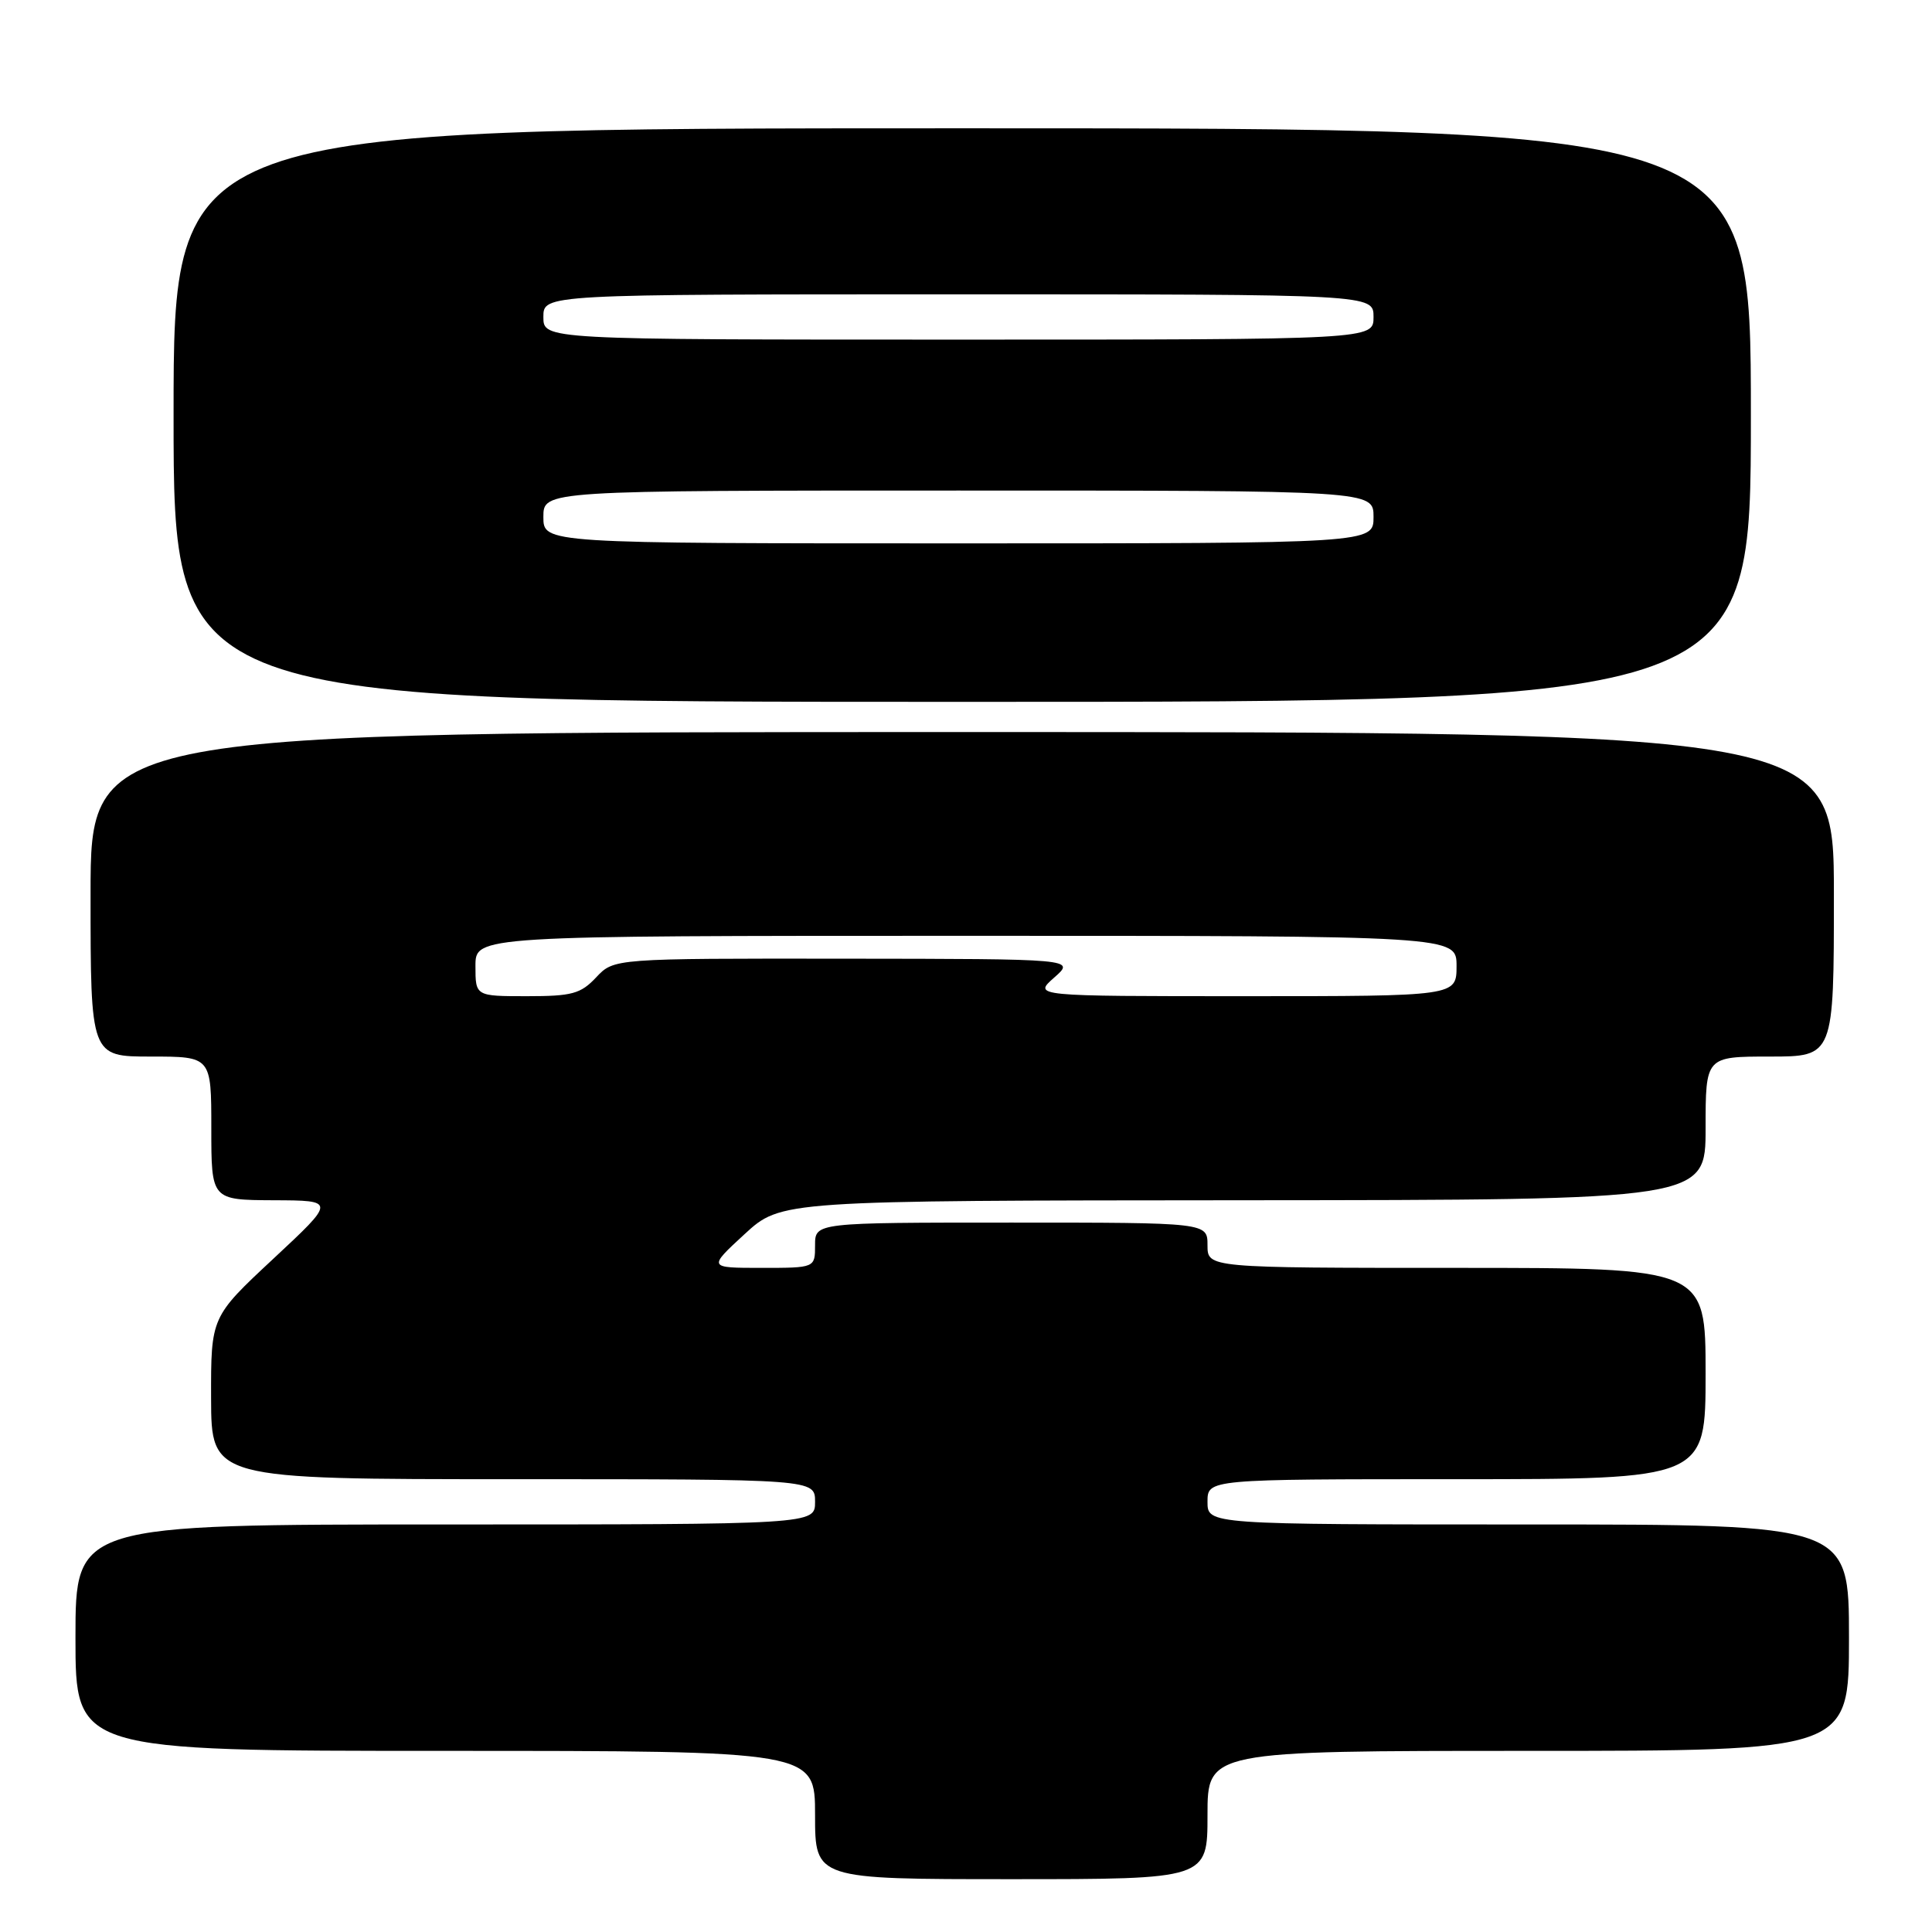 <?xml version="1.0" encoding="UTF-8" standalone="no"?>
<!DOCTYPE svg PUBLIC "-//W3C//DTD SVG 1.1//EN" "http://www.w3.org/Graphics/SVG/1.1/DTD/svg11.dtd" >
<svg xmlns="http://www.w3.org/2000/svg" xmlns:xlink="http://www.w3.org/1999/xlink" version="1.1" viewBox="0 0 256 256">
 <g >
 <path fill="currentColor"
d=" M 160.00 240.50 C 160.00 232.00 160.00 232.00 202.50 232.00 C 245.00 232.00 245.00 232.00 245.00 217.00 C 245.00 202.00 245.00 202.00 202.50 202.00 C 160.00 202.00 160.00 202.00 160.00 199.00 C 160.00 196.00 160.00 196.00 193.00 196.00 C 226.00 196.00 226.00 196.00 226.00 182.00 C 226.00 168.00 226.00 168.00 193.00 168.00 C 160.00 168.00 160.00 168.00 160.00 165.00 C 160.00 162.00 160.00 162.00 134.00 162.00 C 108.00 162.00 108.00 162.00 108.00 165.00 C 108.00 168.00 108.00 168.00 100.90 168.00 C 93.81 168.00 93.81 168.00 98.65 163.54 C 103.50 159.08 103.50 159.08 164.75 159.04 C 226.00 159.00 226.00 159.00 226.00 149.50 C 226.00 140.00 226.00 140.00 234.50 140.00 C 243.00 140.00 243.00 140.00 243.00 118.50 C 243.00 97.00 243.00 97.00 127.50 97.00 C 12.00 97.00 12.00 97.00 12.00 118.50 C 12.00 140.00 12.00 140.00 20.00 140.00 C 28.00 140.00 28.00 140.00 28.00 149.50 C 28.00 159.00 28.00 159.00 36.25 159.04 C 44.50 159.07 44.50 159.07 36.22 166.79 C 27.95 174.50 27.95 174.50 27.97 185.25 C 28.00 196.00 28.00 196.00 68.00 196.00 C 108.00 196.00 108.00 196.00 108.00 199.00 C 108.00 202.00 108.00 202.00 59.00 202.00 C 10.00 202.00 10.00 202.00 10.00 217.00 C 10.00 232.00 10.00 232.00 59.00 232.00 C 108.00 232.00 108.00 232.00 108.00 240.50 C 108.00 249.00 108.00 249.00 134.00 249.00 C 160.00 249.00 160.00 249.00 160.00 240.50 Z  M 232.00 55.00 C 232.00 17.00 232.00 17.00 127.50 17.00 C 23.00 17.00 23.00 17.00 23.00 55.00 C 23.00 93.00 23.00 93.00 127.50 93.00 C 232.00 93.00 232.00 93.00 232.00 55.00 Z  M 63.00 128.00 C 63.00 124.00 63.00 124.00 128.00 124.00 C 193.00 124.00 193.00 124.00 193.00 128.00 C 193.00 132.00 193.00 132.00 164.94 132.00 C 136.89 132.00 136.89 132.00 139.69 129.53 C 142.50 127.06 142.50 127.06 111.92 127.03 C 81.35 127.00 81.35 127.00 79.00 129.50 C 76.94 131.69 75.81 132.00 69.83 132.00 C 63.00 132.00 63.00 132.00 63.00 128.00 Z  M 72.00 68.50 C 72.00 65.00 72.00 65.00 127.00 65.00 C 182.00 65.00 182.00 65.00 182.00 68.50 C 182.00 72.00 182.00 72.00 127.00 72.00 C 72.00 72.00 72.00 72.00 72.00 68.50 Z  M 72.00 42.00 C 72.00 39.00 72.00 39.00 127.00 39.00 C 182.00 39.00 182.00 39.00 182.00 42.00 C 182.00 45.00 182.00 45.00 127.00 45.00 C 72.00 45.00 72.00 45.00 72.00 42.00 Z "/>
</g>
</svg>